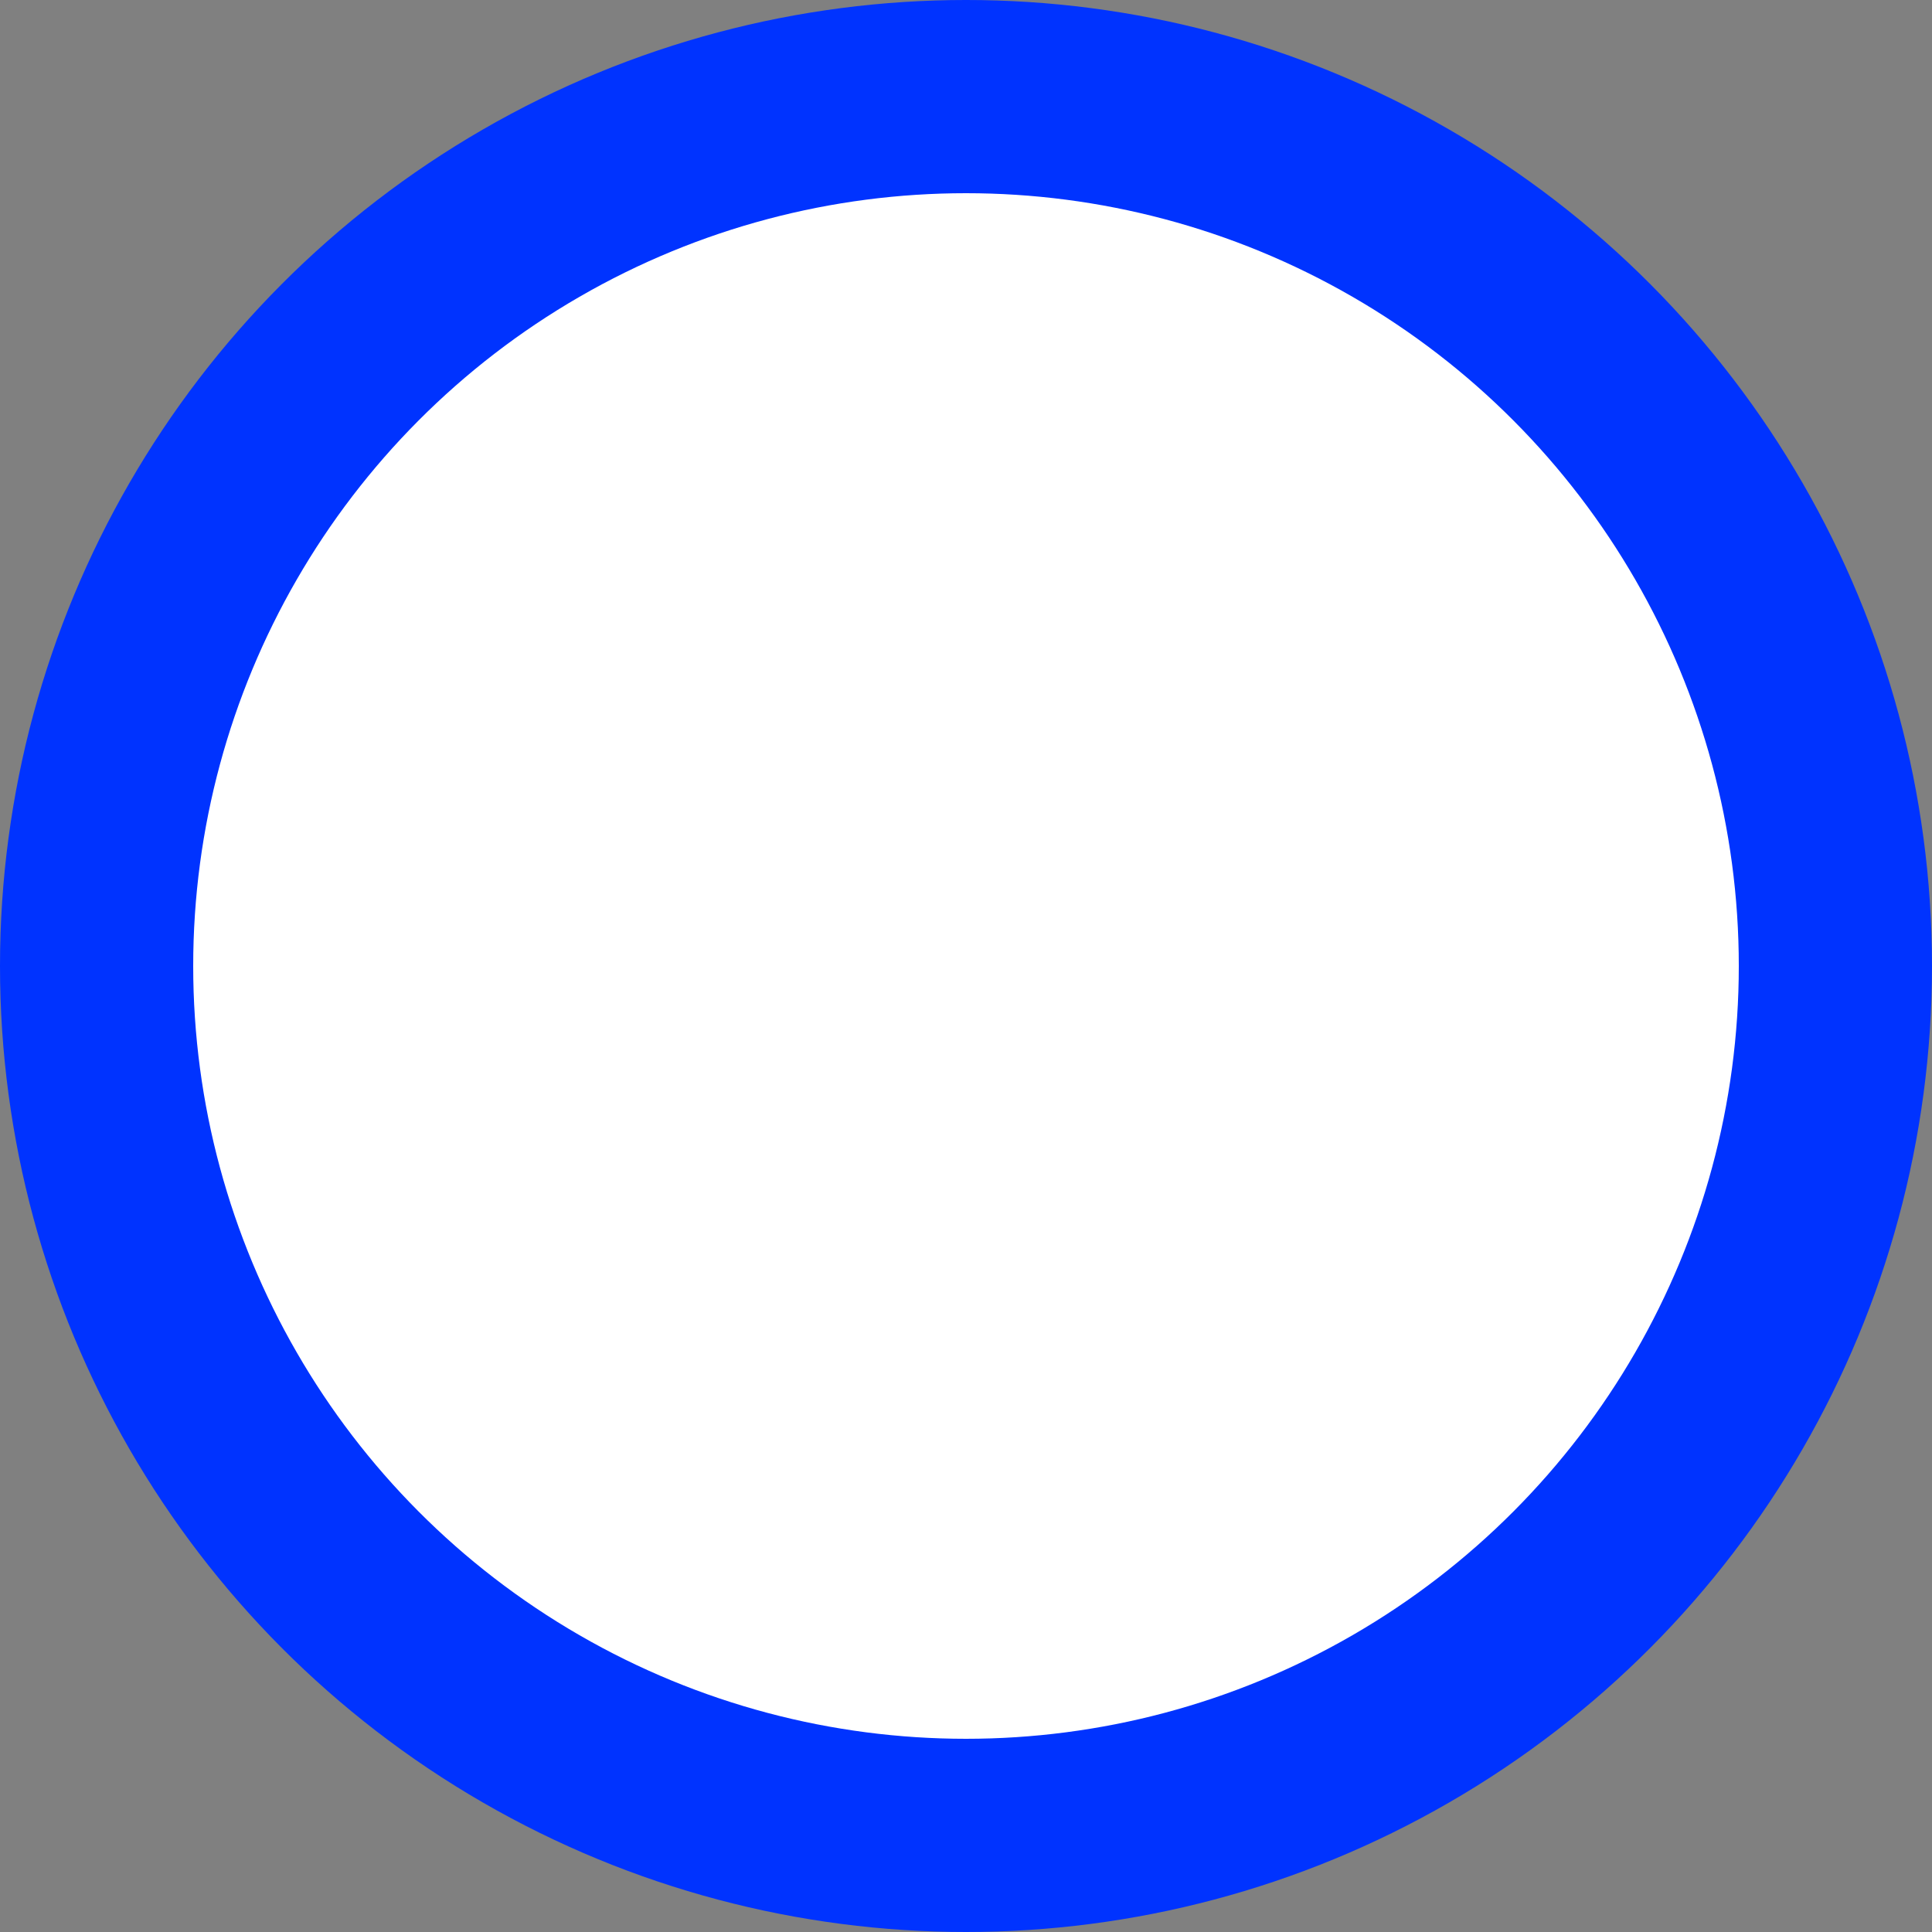 <svg version="1.1" id="Layer_1" xmlns="http://www.w3.org/2000/svg" xmlns:xlink="http://www.w3.org/1999/xlink" 
	width="100px" height="100px">
		<rect width="100%" height="100%" fill="#808080" stroke="none"/>
		<circle cx="50" cy="50" r="50" fill="#0033FF"/>
		<circle cx="50" cy="50" r="40" fill="white"/>
	</svg>